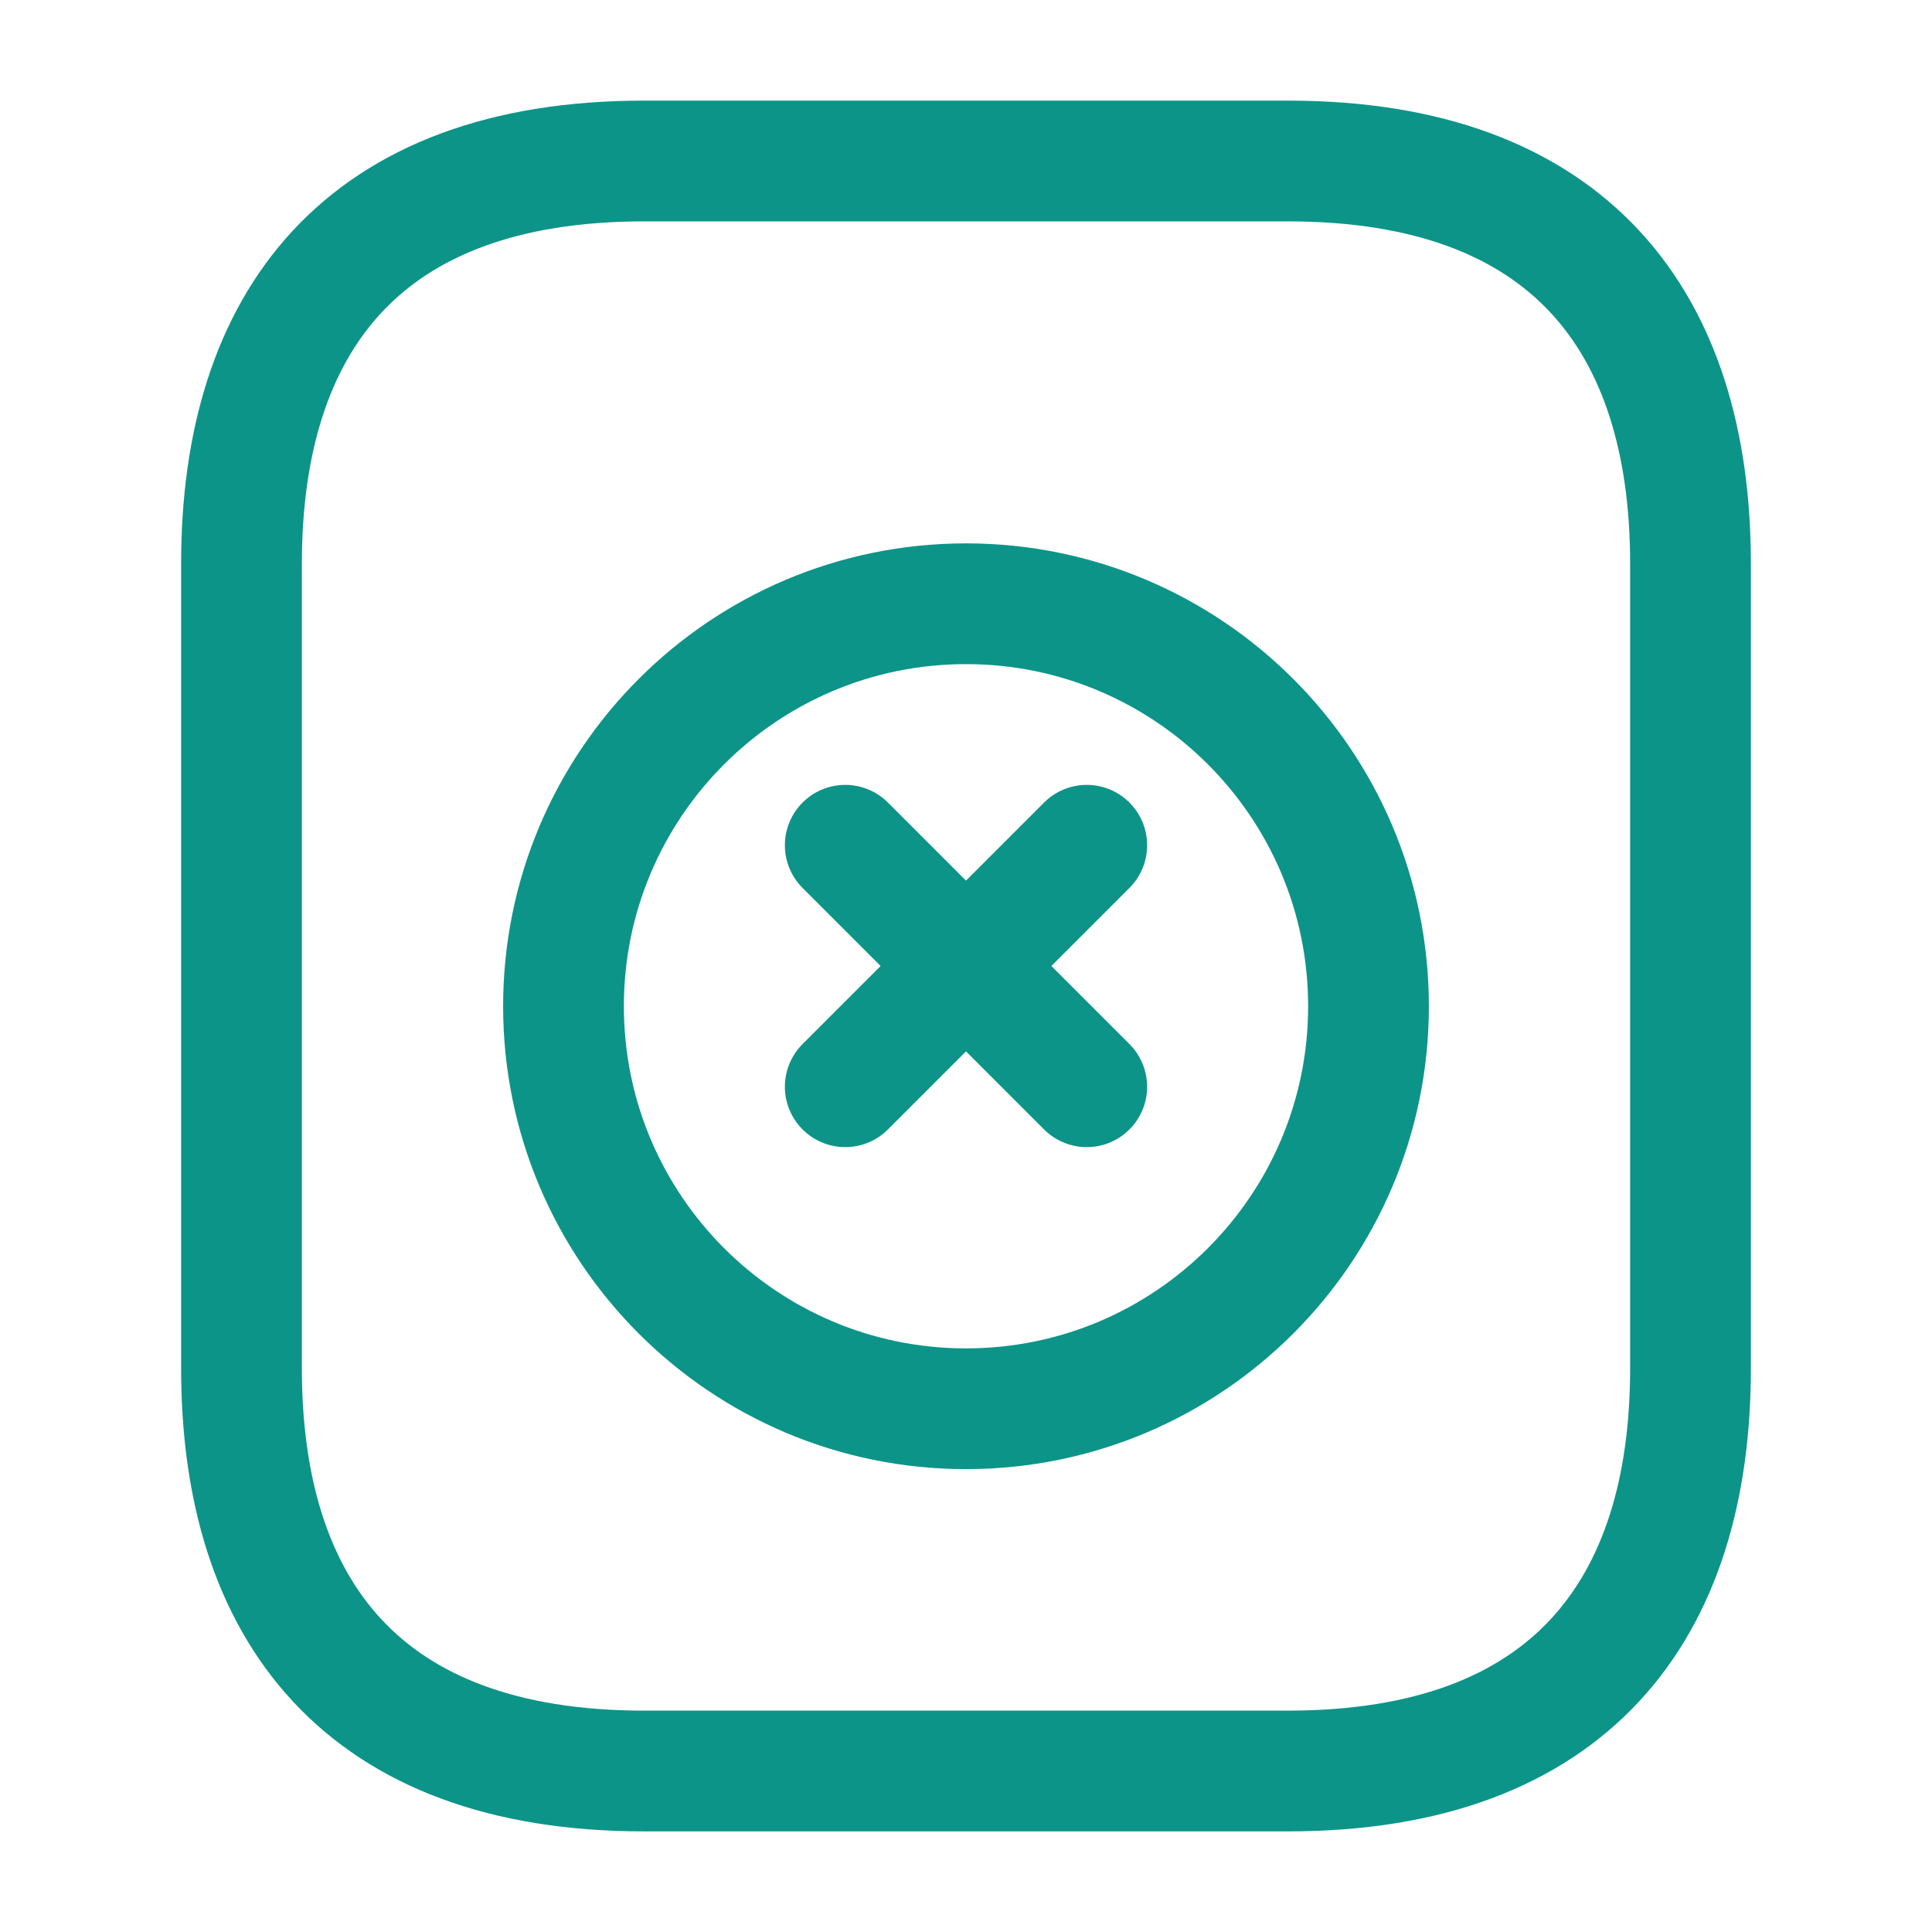 <svg width="24" height="24" viewBox="0 0 24 24" fill="none" xmlns="http://www.w3.org/2000/svg">
  <path d="M16 2H8C4.5 2 3 4 3 7V17C3 20 4.5 22 8 22H16C19.5 22 21 20 21 17V7C21 4 19.5 2 16 2Z" stroke="#0d9488" stroke-width="1.5" stroke-linecap="round" stroke-linejoin="round"/>
  <path d="M12 17.5C14.761 17.5 17 15.261 17 12.5C17 9.739 14.761 7.5 12 7.5C9.239 7.5 7 9.739 7 12.5C7 15.261 9.239 17.5 12 17.5Z" stroke="#0d9488" stroke-width="1.5" stroke-linecap="round" stroke-linejoin="round"/>
  <path d="M10.5 10.5L13.5 13.5" stroke="#0d9488" stroke-width="1.5" stroke-linecap="round" stroke-linejoin="round"/>
  <path d="M13.5 10.5L10.5 13.5" stroke="#0d9488" stroke-width="1.5" stroke-linecap="round" stroke-linejoin="round"/>
</svg>
